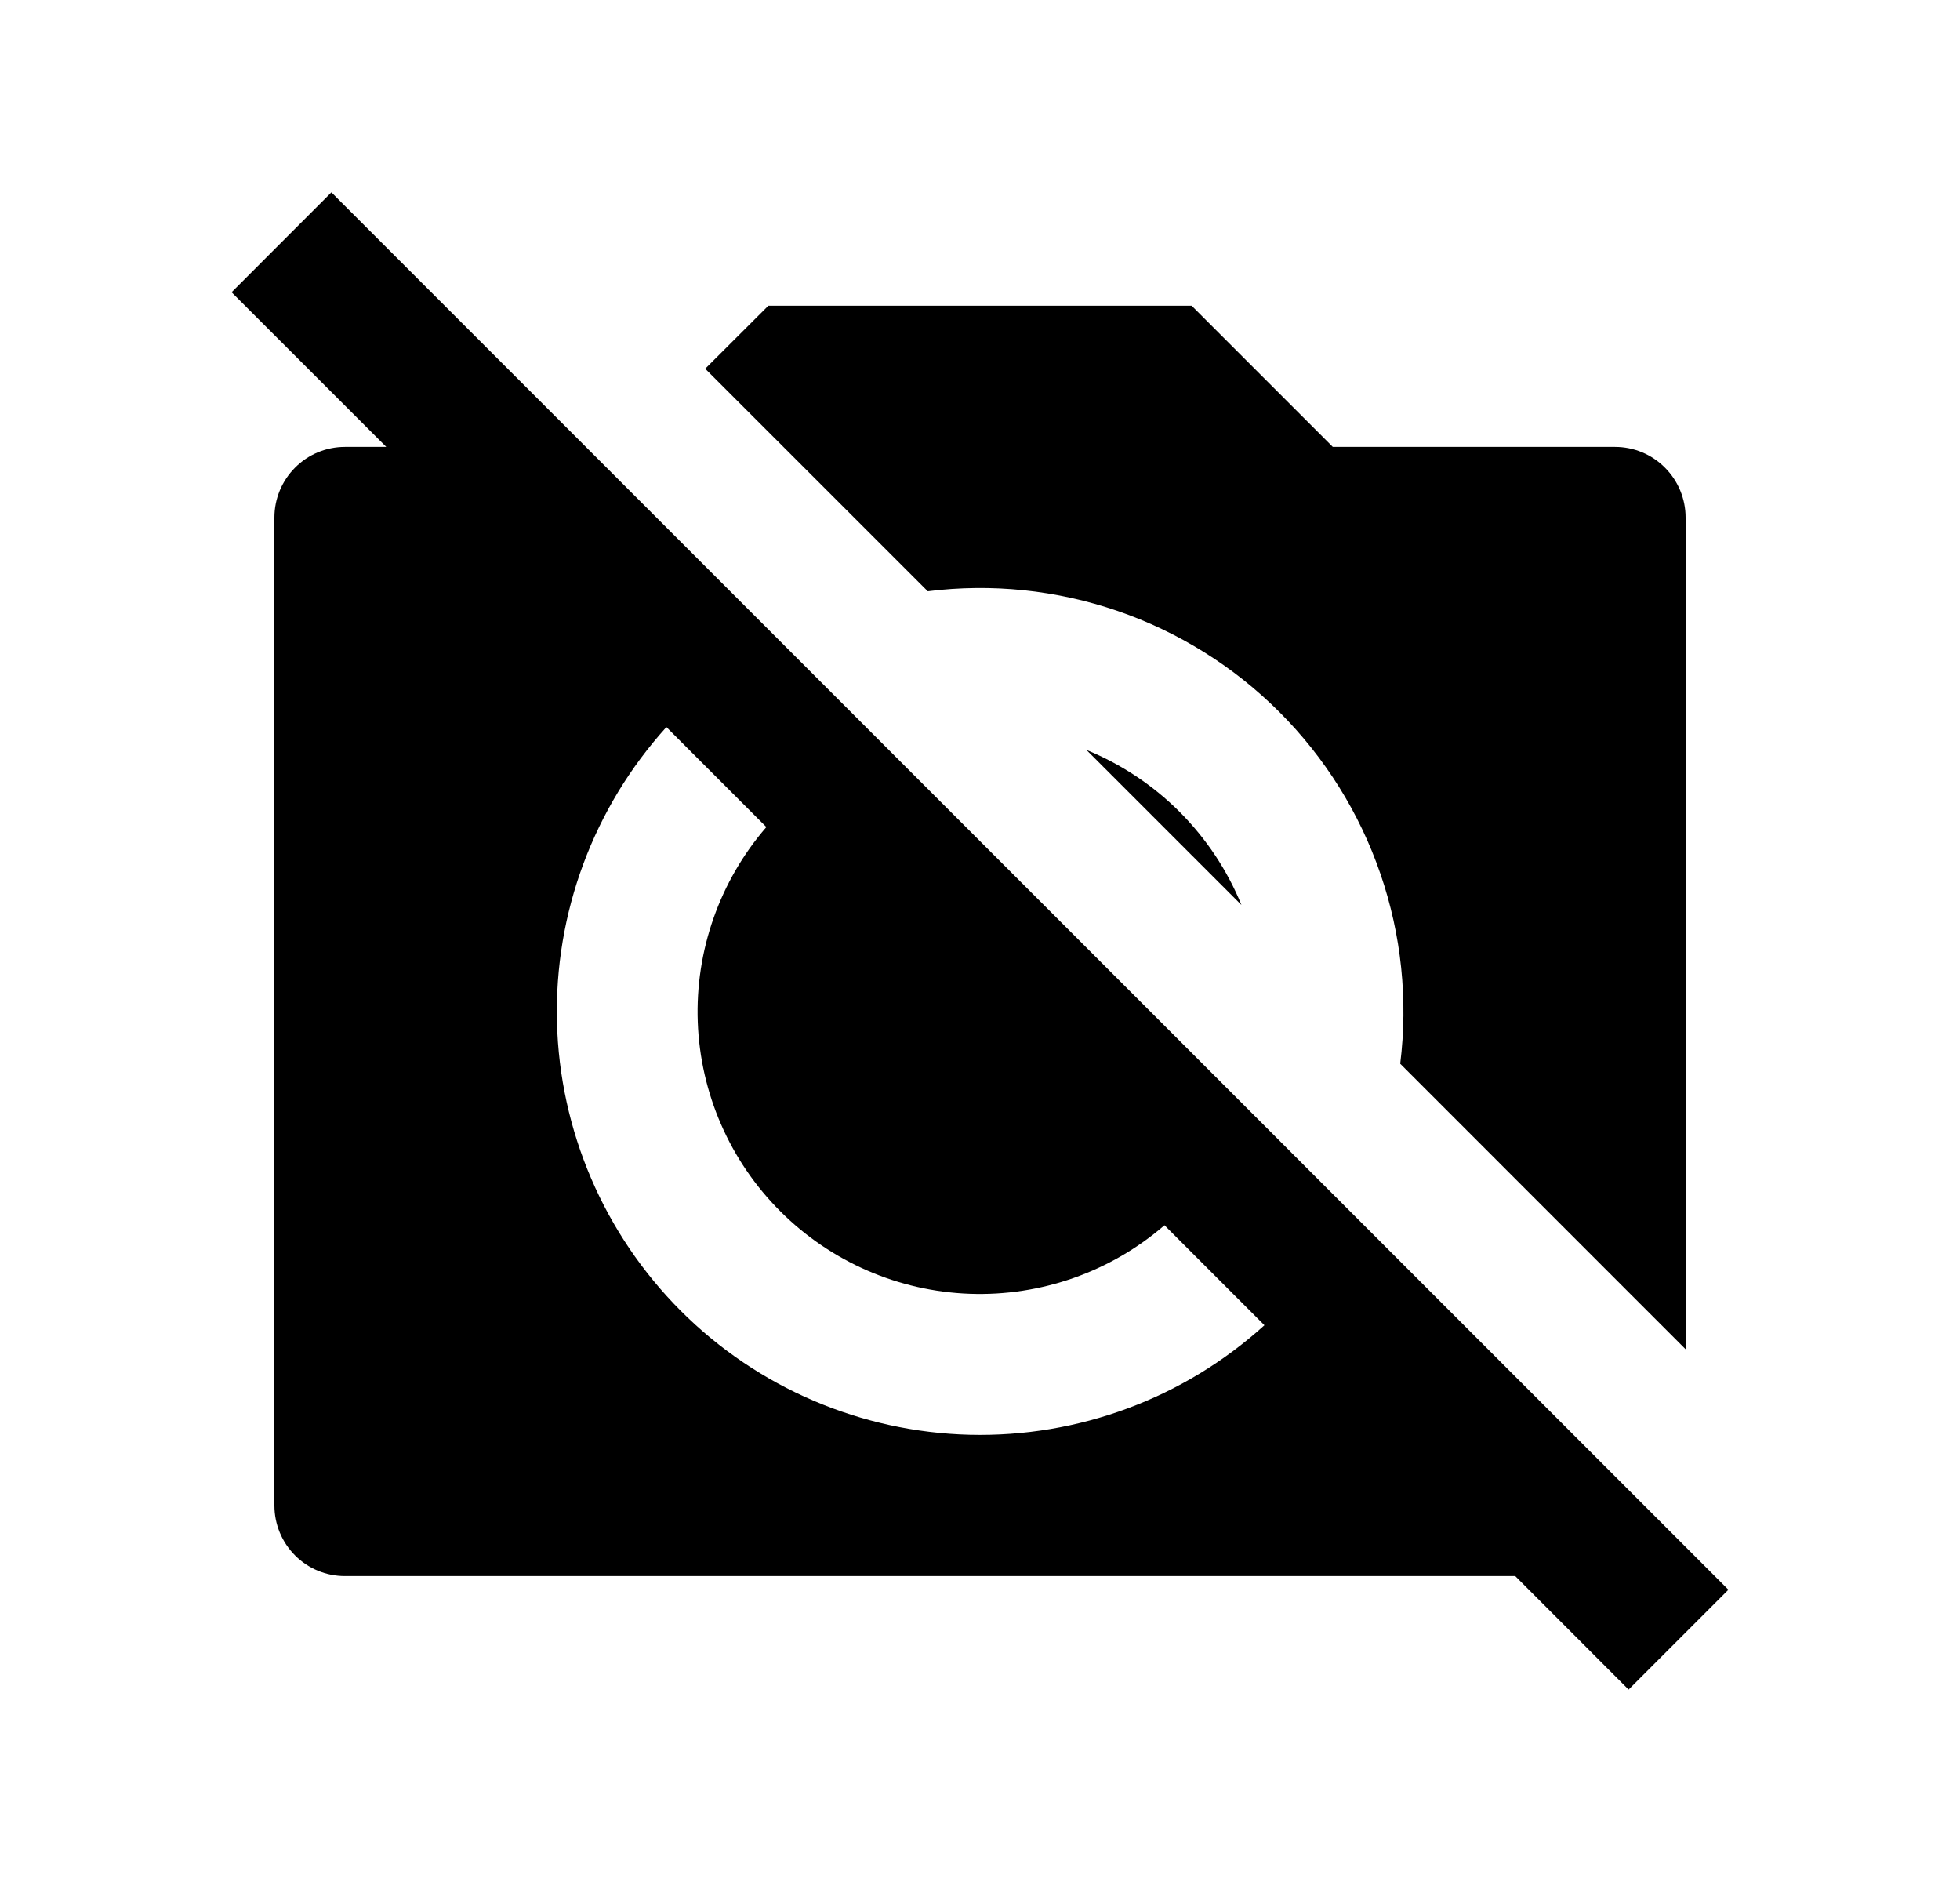<svg width="25" height="24" viewBox="0 0 25 24" fill="none" xmlns="http://www.w3.org/2000/svg">
<path d="M19.327 20.099H4.4C4.161 20.099 3.932 20.005 3.764 19.836C3.595 19.667 3.5 19.438 3.5 19.199V6.599C3.5 6.361 3.595 6.132 3.764 5.963C3.932 5.794 4.161 5.699 4.4 5.699H4.927L2.954 3.727L4.227 2.453L22.046 20.273L20.773 21.546L19.327 20.099ZM8.5 9.272C7.57 10.3 7.07 11.645 7.104 13.031C7.138 14.417 7.704 15.736 8.684 16.717C9.664 17.697 10.983 18.262 12.369 18.297C13.755 18.331 15.101 17.831 16.128 16.9L14.853 15.625C14.165 16.22 13.277 16.532 12.368 16.499C11.459 16.466 10.596 16.09 9.953 15.447C9.309 14.804 8.933 13.941 8.9 13.032C8.867 12.123 9.18 11.235 9.775 10.547L8.5 9.272H8.5ZM21.5 17.206L17.86 13.565C17.961 12.75 17.875 11.922 17.608 11.145C17.341 10.367 16.9 9.661 16.319 9.08C15.738 8.499 15.032 8.058 14.255 7.791C13.477 7.524 12.65 7.438 11.834 7.54L8.995 4.702L9.8 3.899H15.2L17 5.699H20.6C20.839 5.699 21.068 5.794 21.236 5.963C21.405 6.132 21.5 6.361 21.5 6.599V17.207V17.206ZM13.857 9.563C14.302 9.745 14.706 10.013 15.046 10.353C15.385 10.693 15.654 11.097 15.835 11.541L13.857 9.563Z" fill="#0A0D14" style="fill:#0A0D14;fill:color(display-p3 0.039 0.051 0.078);fill-opacity:1;"/>
</svg>
